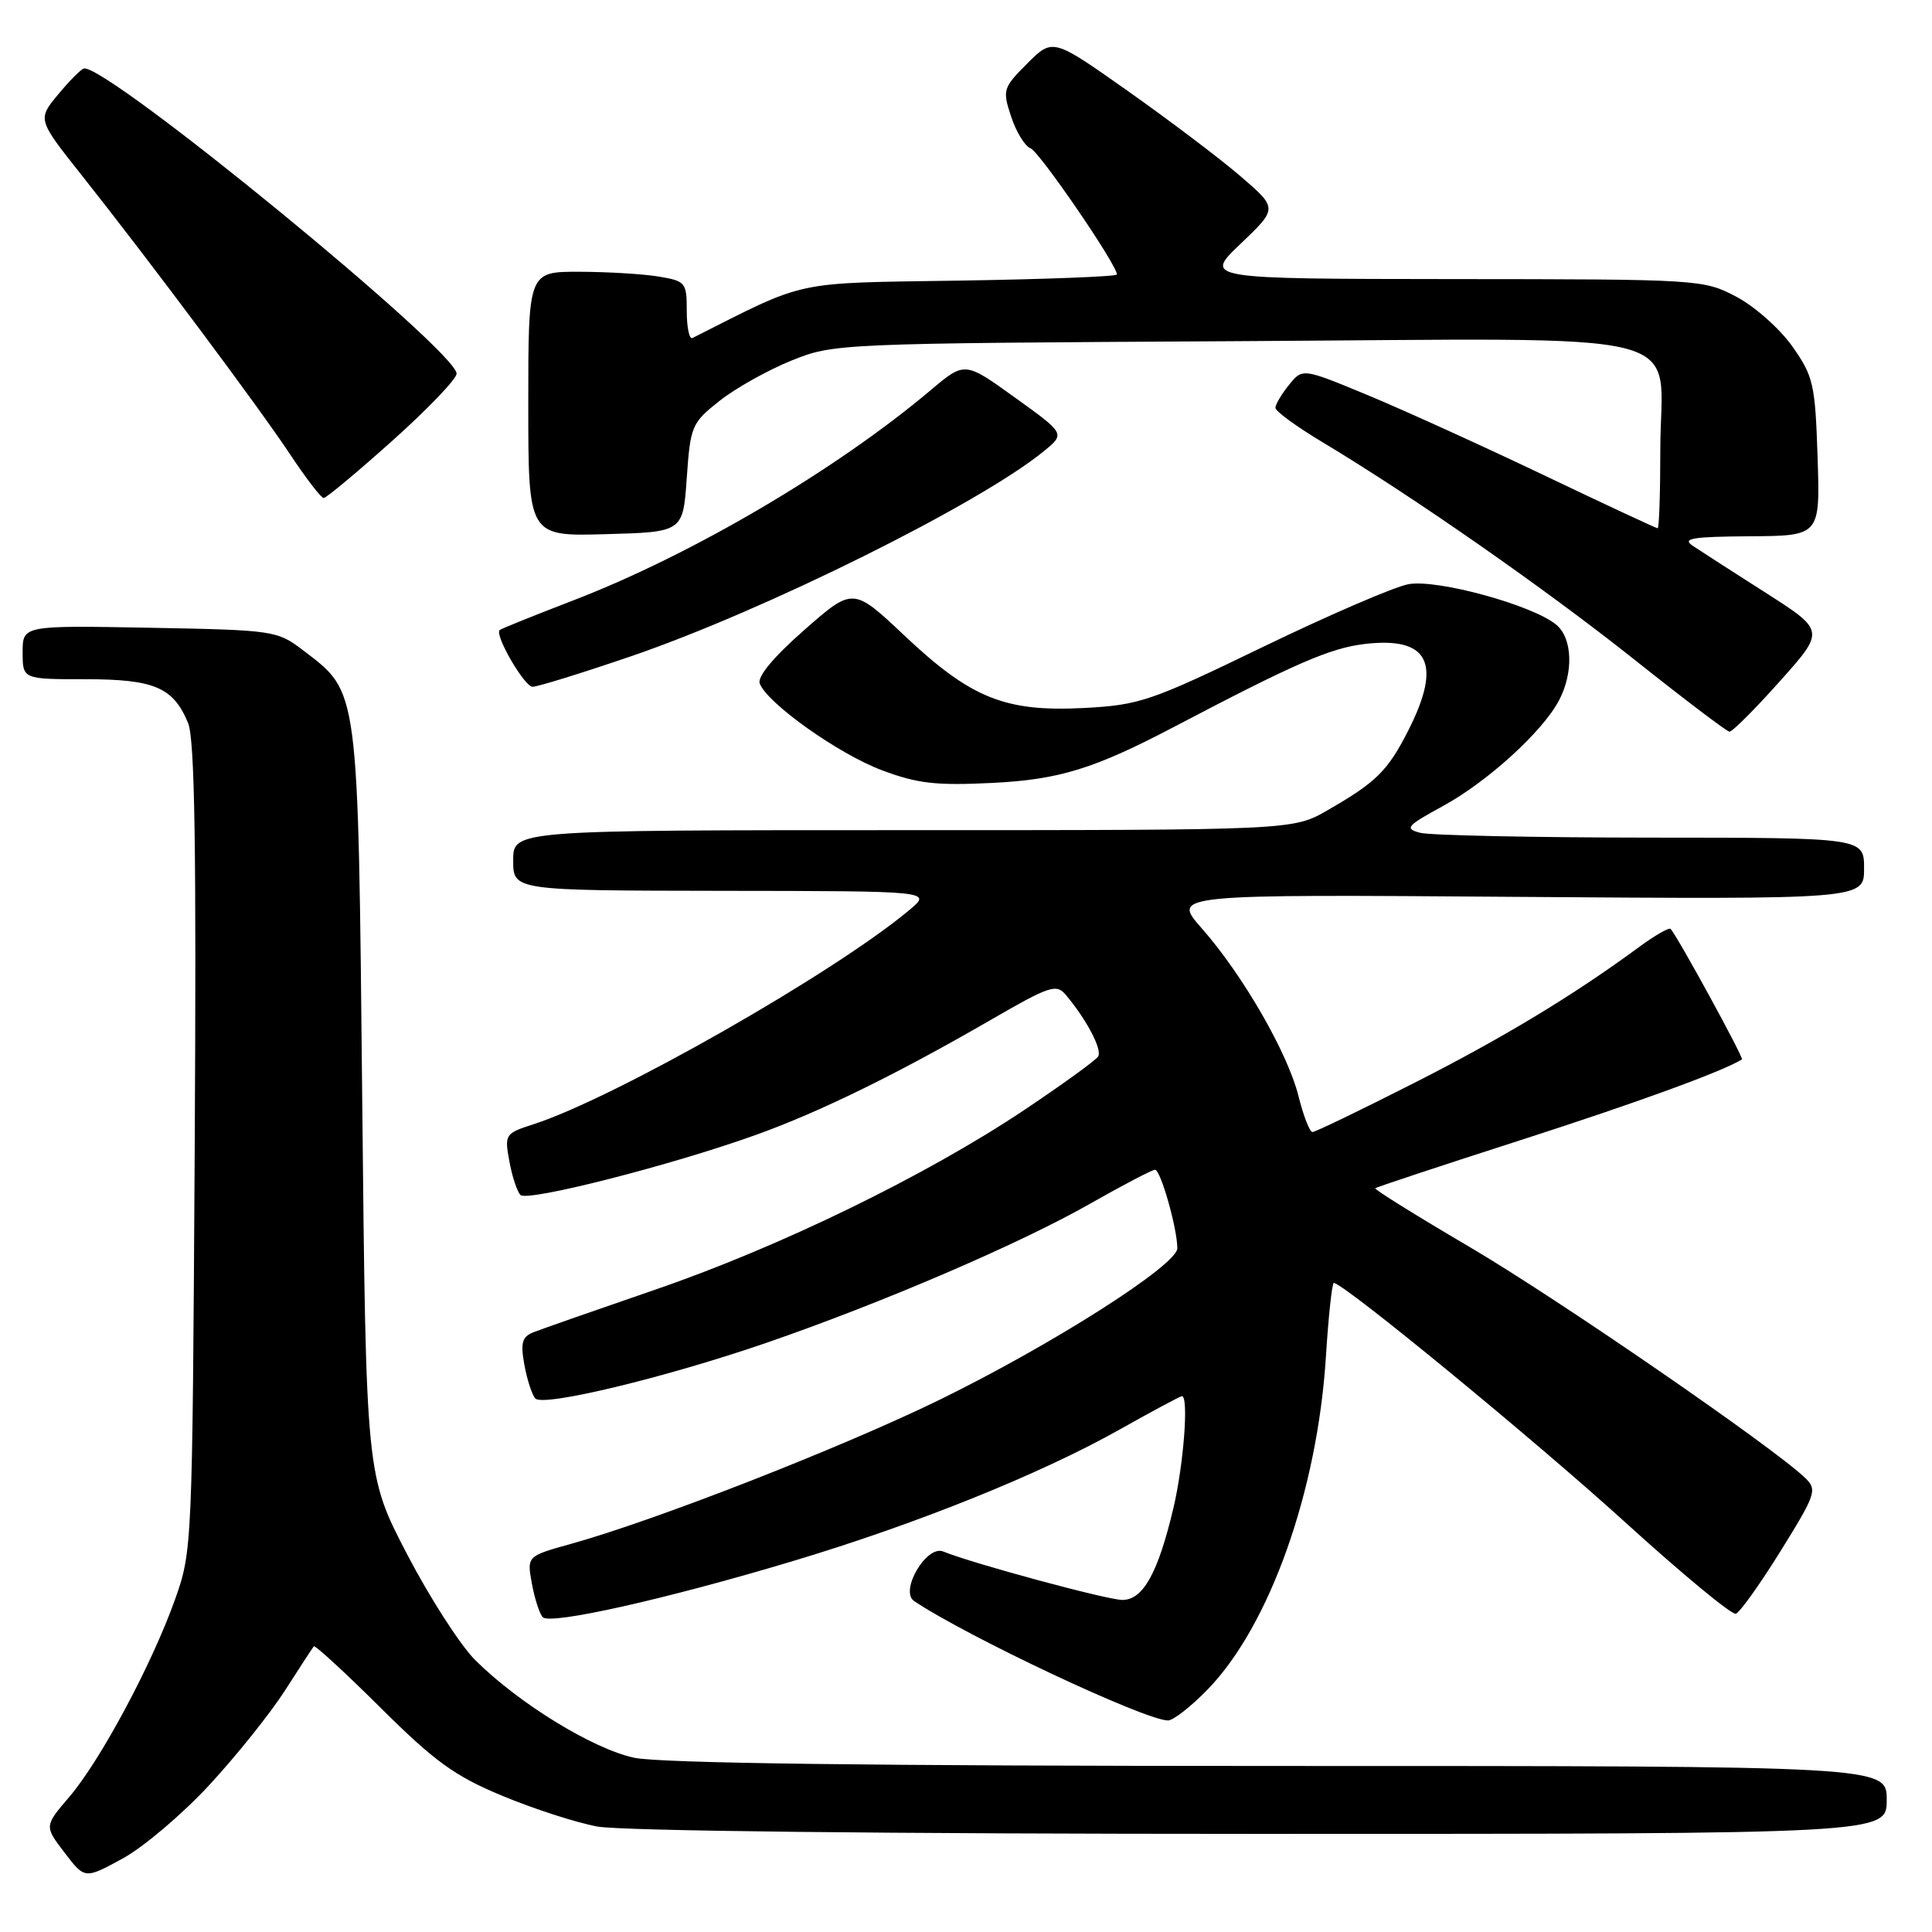 <?xml version="1.0" encoding="UTF-8" standalone="no"?>
<!DOCTYPE svg PUBLIC "-//W3C//DTD SVG 1.1//EN" "http://www.w3.org/Graphics/SVG/1.1/DTD/svg11.dtd" >
<svg xmlns="http://www.w3.org/2000/svg" xmlns:xlink="http://www.w3.org/1999/xlink" version="1.1" viewBox="0 0 256 256">
 <g >
 <path fill="currentColor"
d=" M 27.74 236.52 C 31.31 232.66 35.82 227.03 37.76 224.00 C 39.70 220.97 41.42 218.34 41.58 218.15 C 41.74 217.95 45.73 221.62 50.45 226.31 C 57.60 233.41 60.26 235.34 66.50 237.93 C 70.61 239.65 76.29 241.49 79.12 242.02 C 82.21 242.61 117.40 243.00 167.14 243.00 C 250.00 243.00 250.00 243.00 250.00 238.50 C 250.00 234.00 250.00 234.00 169.55 234.00 C 115.44 234.00 87.44 233.64 84.03 232.91 C 78.53 231.73 68.66 225.66 62.94 219.94 C 60.98 217.98 56.93 211.68 53.94 205.94 C 48.50 195.50 48.50 195.50 48.00 146.00 C 47.44 90.66 47.60 91.85 40.19 86.19 C 36.73 83.55 36.34 83.49 19.83 83.18 C 3.00 82.87 3.00 82.87 3.00 86.43 C 3.00 90.00 3.00 90.00 11.28 90.00 C 20.45 90.00 22.96 91.07 24.92 95.80 C 25.81 97.95 26.03 112.36 25.80 152.09 C 25.49 205.08 25.47 205.55 23.17 212.00 C 20.08 220.64 13.29 233.29 9.19 238.09 C 5.87 241.97 5.87 241.97 8.55 245.48 C 11.24 249.00 11.24 249.00 16.24 246.27 C 19.00 244.77 24.17 240.38 27.74 236.52 Z  M 160.04 223.84 C 168.24 215.39 174.58 197.54 175.69 179.75 C 176.03 174.39 176.50 170.00 176.74 170.00 C 178.02 170.00 203.30 190.77 215.27 201.64 C 222.84 208.52 229.47 214.01 230.01 213.83 C 230.54 213.65 233.22 209.90 235.95 205.50 C 240.62 197.98 240.81 197.40 239.21 195.85 C 235.05 191.82 206.35 172.06 194.73 165.23 C 187.70 161.10 182.07 157.60 182.23 157.45 C 182.38 157.30 191.05 154.43 201.50 151.07 C 216.81 146.14 228.13 142.02 230.82 140.38 C 231.10 140.21 222.35 124.19 221.37 123.09 C 221.17 122.86 219.32 123.92 217.25 125.44 C 208.44 131.92 199.22 137.49 187.30 143.54 C 180.31 147.09 174.28 150.00 173.91 150.00 C 173.54 150.00 172.71 147.86 172.06 145.25 C 170.64 139.53 164.67 129.17 159.23 123.00 C 155.27 118.50 155.27 118.50 201.13 118.84 C 247.00 119.17 247.00 119.17 247.00 115.09 C 247.00 111.00 247.00 111.00 218.75 110.99 C 203.21 110.98 189.45 110.69 188.17 110.35 C 186.08 109.79 186.37 109.44 191.17 106.82 C 197.10 103.59 204.41 96.93 206.58 92.80 C 208.51 89.12 208.37 84.62 206.25 82.81 C 203.22 80.22 190.43 76.70 186.62 77.41 C 184.74 77.76 176.06 81.51 167.35 85.72 C 152.50 92.91 151.01 93.42 143.68 93.81 C 133.21 94.36 128.67 92.54 119.90 84.27 C 113.04 77.80 113.04 77.80 106.58 83.47 C 102.50 87.05 100.32 89.67 100.67 90.57 C 101.67 93.20 111.09 99.89 116.83 102.05 C 121.55 103.83 124.00 104.11 131.50 103.74 C 140.35 103.30 144.98 101.87 155.50 96.35 C 171.63 87.88 176.24 85.88 180.83 85.33 C 189.32 84.33 191.12 87.89 186.61 96.78 C 183.89 102.14 182.37 103.65 175.91 107.36 C 171.32 110.00 171.32 110.00 119.66 110.00 C 68.00 110.00 68.00 110.00 68.00 114.00 C 68.00 118.00 68.00 118.00 95.75 118.04 C 123.50 118.07 123.50 118.07 120.50 120.58 C 110.54 128.92 81.41 145.52 70.66 148.98 C 66.93 150.18 66.84 150.32 67.49 153.86 C 67.85 155.86 68.52 157.88 68.96 158.34 C 69.87 159.27 88.96 154.41 100.16 150.38 C 108.60 147.35 118.77 142.37 131.18 135.20 C 139.11 130.61 139.97 130.32 141.24 131.84 C 144.02 135.17 146.07 139.08 145.51 139.99 C 145.19 140.50 140.80 143.68 135.75 147.06 C 122.71 155.78 103.27 165.25 86.72 170.92 C 78.90 173.61 71.67 176.14 70.66 176.54 C 69.17 177.14 68.95 177.94 69.49 180.89 C 69.86 182.88 70.51 184.87 70.94 185.31 C 72.02 186.43 88.19 182.53 101.50 177.95 C 116.85 172.66 135.10 164.82 144.44 159.50 C 148.79 157.03 152.66 155.00 153.05 155.00 C 153.79 155.00 156.00 162.78 156.00 165.40 C 156.00 167.62 139.44 178.17 124.50 185.48 C 111.59 191.79 86.86 201.46 75.66 204.57 C 69.81 206.20 69.81 206.20 70.48 209.85 C 70.85 211.86 71.50 213.85 71.92 214.29 C 72.92 215.33 88.25 211.90 105.00 206.87 C 121.39 201.96 137.81 195.35 148.36 189.42 C 152.68 186.99 156.39 185.00 156.61 185.00 C 157.53 185.00 156.85 194.01 155.49 199.80 C 153.45 208.42 151.47 212.00 148.72 212.00 C 146.73 212.00 128.82 207.16 124.98 205.58 C 122.77 204.68 119.16 210.83 121.13 212.15 C 128.20 216.89 151.60 227.90 154.75 227.97 C 155.44 227.99 157.82 226.13 160.04 223.84 Z  M 235.83 90.28 C 241.83 83.57 241.83 83.57 233.94 78.53 C 229.60 75.77 225.25 72.96 224.28 72.31 C 222.84 71.34 224.27 71.11 231.84 71.06 C 241.18 71.00 241.18 71.00 240.84 60.58 C 240.52 50.89 240.29 49.87 237.50 45.91 C 235.85 43.57 232.52 40.61 230.09 39.33 C 225.74 37.03 225.28 37.00 192.59 36.98 C 159.50 36.95 159.50 36.95 164.41 32.28 C 169.31 27.60 169.31 27.60 164.37 23.35 C 161.65 21.01 154.94 15.94 149.46 12.07 C 139.50 5.04 139.50 5.04 136.13 8.40 C 132.90 11.64 132.81 11.91 133.98 15.45 C 134.65 17.48 135.81 19.38 136.56 19.66 C 137.75 20.12 148.00 35.09 148.00 36.37 C 148.00 36.64 138.66 37.00 127.25 37.18 C 104.77 37.53 107.17 37.01 91.75 44.79 C 91.34 45.00 91.00 43.39 91.00 41.21 C 91.00 37.42 90.85 37.24 87.25 36.64 C 85.19 36.30 80.46 36.02 76.75 36.01 C 70.00 36.00 70.00 36.00 70.00 53.53 C 70.00 71.07 70.00 71.07 80.25 70.78 C 90.50 70.50 90.50 70.50 91.00 63.33 C 91.48 56.45 91.65 56.04 95.34 53.12 C 97.45 51.45 101.73 49.05 104.84 47.79 C 110.46 45.52 110.92 45.50 163.50 45.21 C 226.29 44.87 220.00 43.27 220.00 59.61 C 220.00 65.32 219.84 70.00 219.65 70.00 C 219.46 70.00 212.64 66.82 204.50 62.93 C 196.35 59.04 185.84 54.27 181.14 52.32 C 172.59 48.78 172.59 48.78 170.80 51.00 C 169.81 52.22 169.00 53.59 169.00 54.04 C 169.00 54.49 171.81 56.54 175.25 58.60 C 187.16 65.74 204.83 78.06 216.64 87.46 C 223.16 92.65 228.80 96.92 229.16 96.95 C 229.53 96.98 232.53 93.98 235.83 90.28 Z  M 83.64 86.95 C 101.30 80.91 129.85 66.73 138.32 59.78 C 141.15 57.47 141.15 57.47 134.49 52.68 C 127.84 47.89 127.84 47.89 123.32 51.70 C 110.77 62.28 91.70 73.50 75.95 79.56 C 70.75 81.56 66.37 83.33 66.21 83.48 C 65.50 84.14 69.49 91.00 70.57 91.00 C 71.24 91.00 77.12 89.18 83.64 86.95 Z  M 52.00 58.39 C 56.67 54.21 60.50 50.22 60.50 49.51 C 60.50 46.48 14.39 8.70 11.14 9.07 C 10.79 9.11 9.25 10.65 7.73 12.48 C 4.96 15.82 4.96 15.82 10.78 23.16 C 19.98 34.77 34.31 53.97 38.47 60.25 C 40.57 63.41 42.56 66.00 42.89 65.99 C 43.23 65.99 47.33 62.57 52.00 58.39 Z "/>
</g>
</svg>
